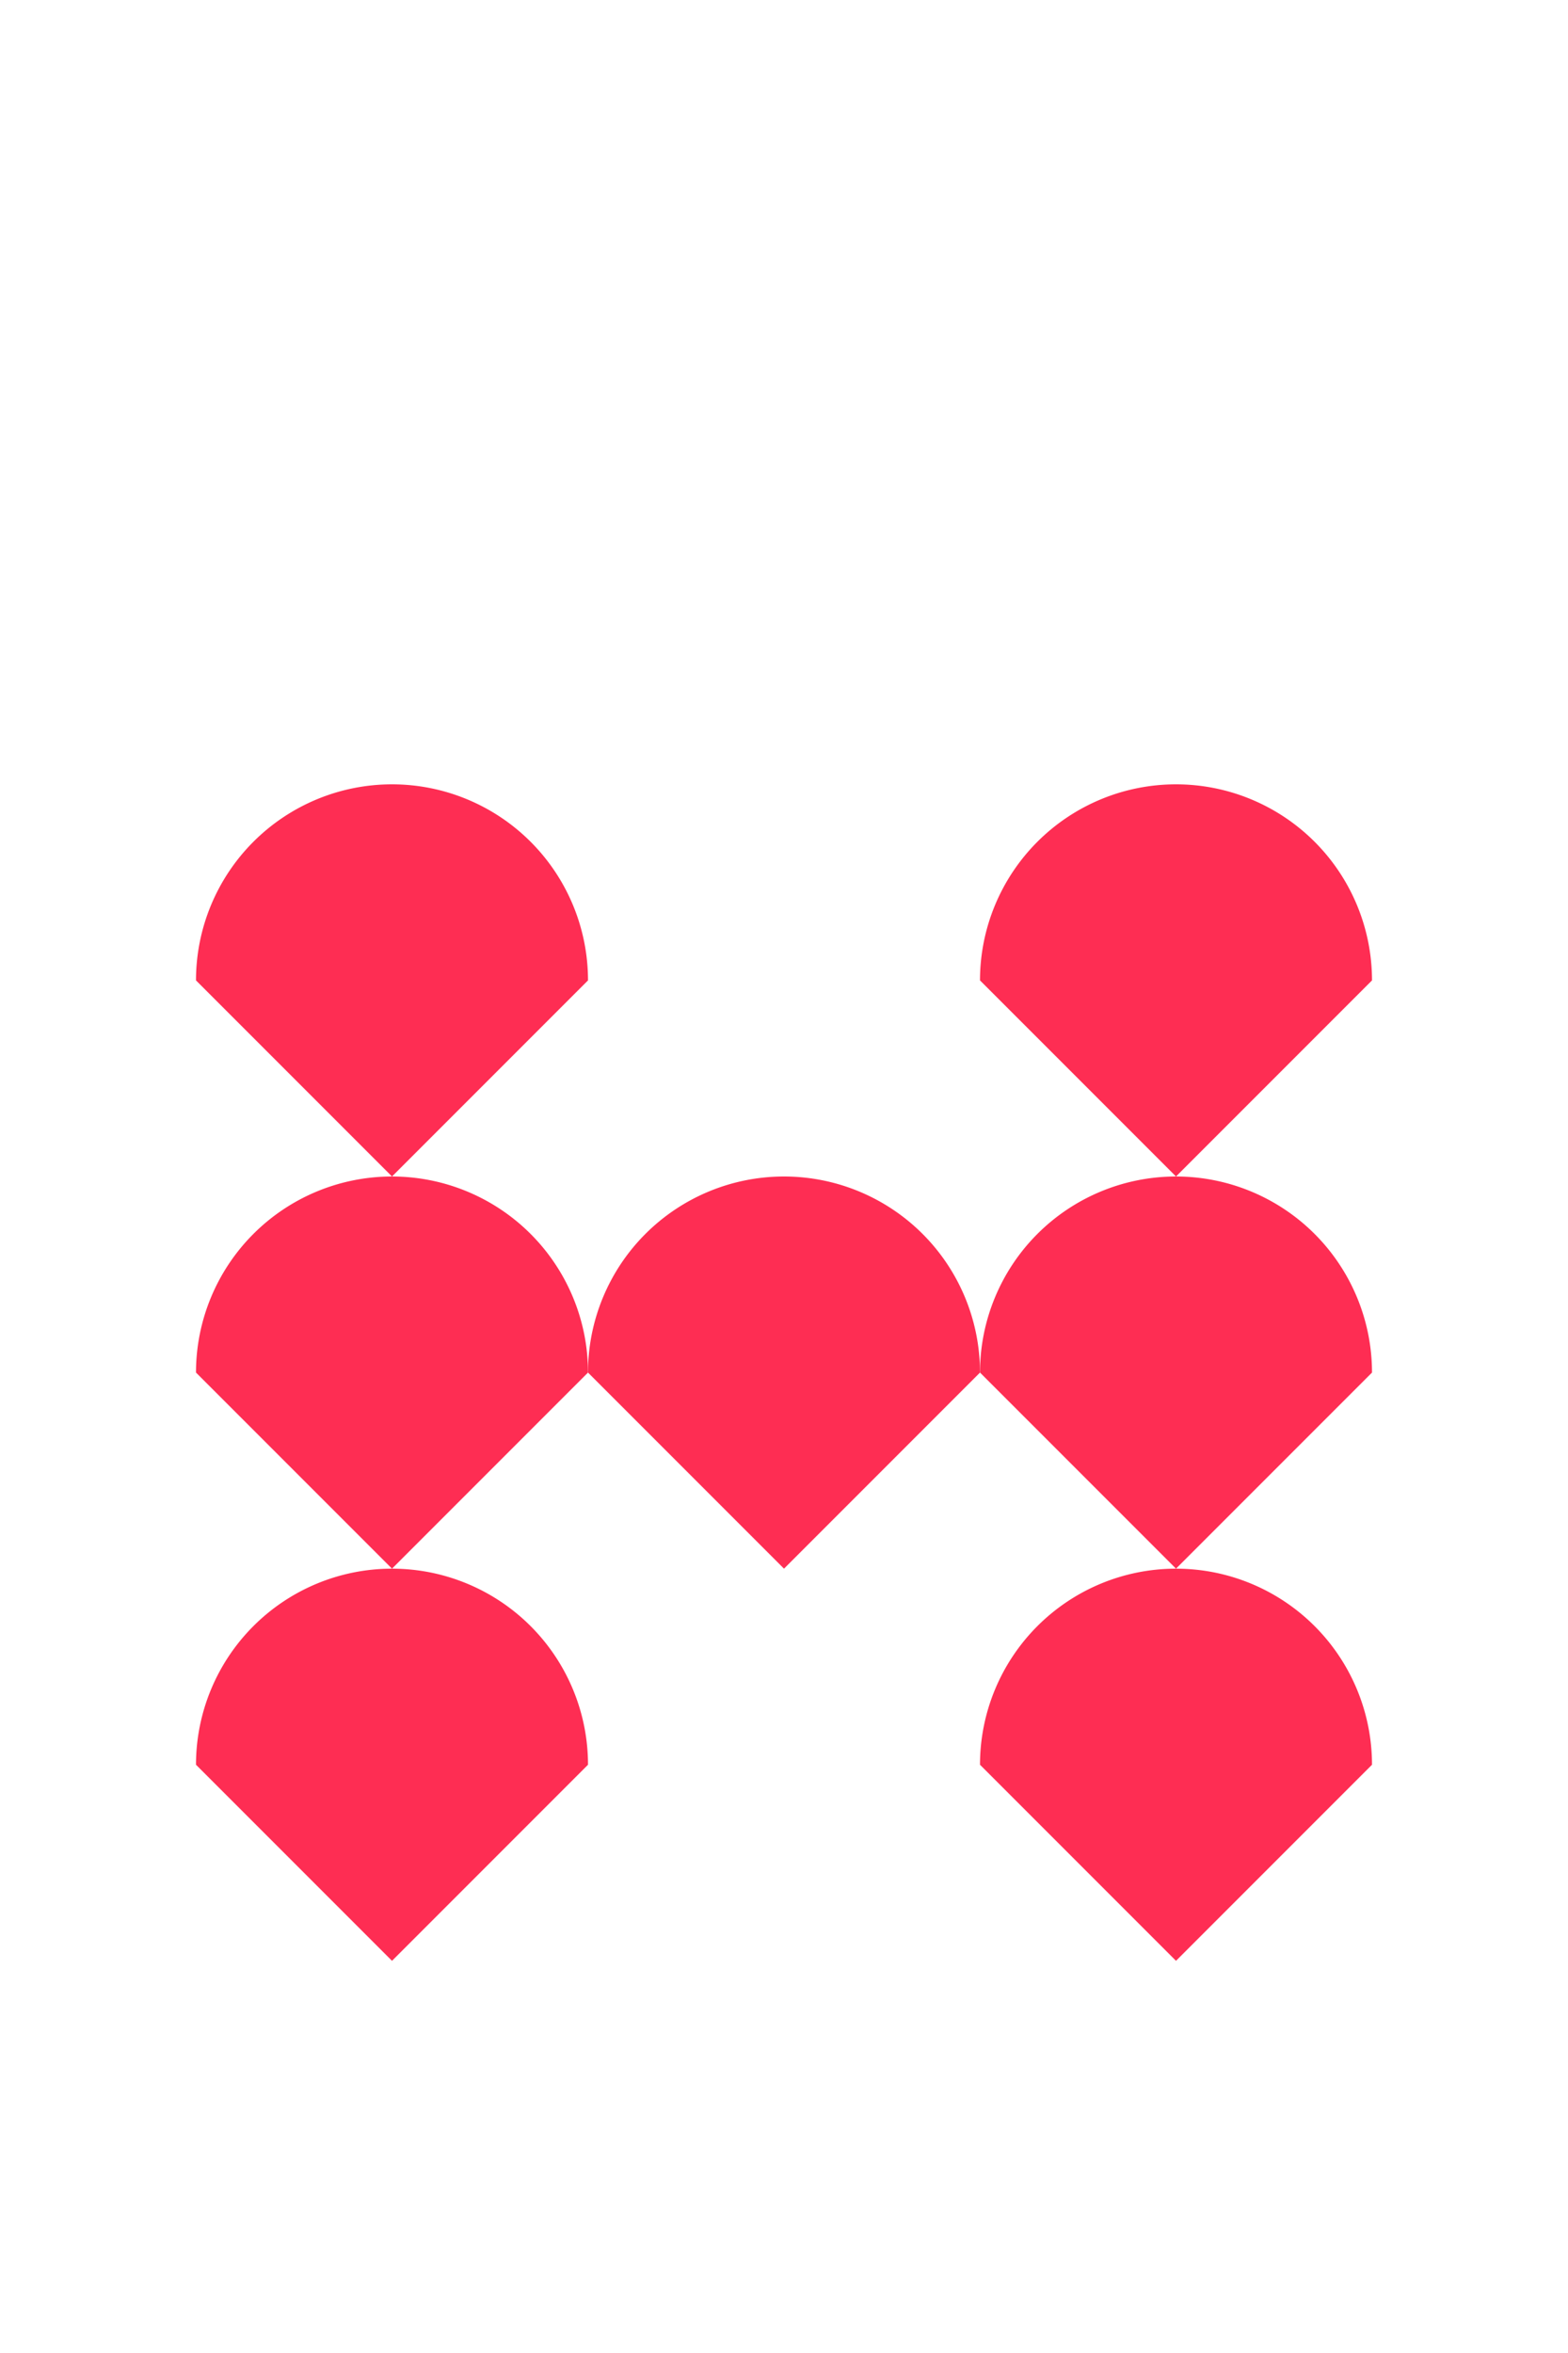 <?xml version="1.0" encoding="UTF-8" standalone="no"?>
<svg
   version="1.1"
   width="200"
   height="300"
   id="svg16"
   sodipodi:docname="7.svg"
   inkscape:version="1.2.1 (9c6d41e410, 2022-07-14)"
   xmlns:inkscape="http://www.inkscape.org/namespaces/inkscape"
   xmlns:sodipodi="http://sodipodi.sourceforge.net/DTD/sodipodi-0.dtd"
   xmlns="http://www.w3.org/2000/svg"
   xmlns:svg="http://www.w3.org/2000/svg">
  <defs
     id="defs20" />
  <sodipodi:namedview
     id="namedview18"
     pagecolor="#ffffff"
     bordercolor="#000000"
     borderopacity="0.25"
     inkscape:showpageshadow="2"
     inkscape:pageopacity="0.0"
     inkscape:pagecheckerboard="0"
     inkscape:deskcolor="#d1d1d1"
     showgrid="false"
     inkscape:zoom="2.6066667"
     inkscape:cx="100.31969"
     inkscape:cy="150"
     inkscape:window-width="2560"
     inkscape:window-height="1011"
     inkscape:window-x="0"
     inkscape:window-y="0"
     inkscape:window-maximized="1"
     inkscape:current-layer="svg16" />
  <path
     d="M125,125 a15,15 0 0,1 50,0 l-25,25 l-25,-25"
     class="fill_red"
     id="path2"
     style="fill:#fe2d53;fill-opacity:1" />
  <path
     d="M25,125 a15,15 0 0,1 50,0 l-25,25 l-25,-25"
     class="fill_red"
     id="path4"
     style="fill:#fe2d53;fill-opacity:1" />
  <path
     d="M75,175 a15,15 0 0,1 50,0 l-25,25 l-25,-25"
     class="fill_red"
     id="path6"
     style="fill:#fe2d53;fill-opacity:1" />
  <path
     d="M125,175 a15,15 0 0,1 50,0 l-25,25 l-25,-25"
     class="fill_red"
     id="path8"
     style="fill:#fe2d53;fill-opacity:1" />
  <path
     d="M25,175 a15,15 0 0,1 50,0 l-25,25 l-25,-25"
     class="fill_red"
     id="path10"
     style="fill:#fe2d53;fill-opacity:1" />
  <path
     d="M125,225 a15,15 0 0,1 50,0 l-25,25 l-25,-25"
     class="fill_red"
     id="path12"
     style="fill:#fe2d53;fill-opacity:1" />
  <path
     d="M25,225 a15,15 0 0,1 50,0 l-25,25 l-25,-25"
     class="fill_red"
     id="path14"
     style="fill:#fe2d53;fill-opacity:1" />
</svg>
